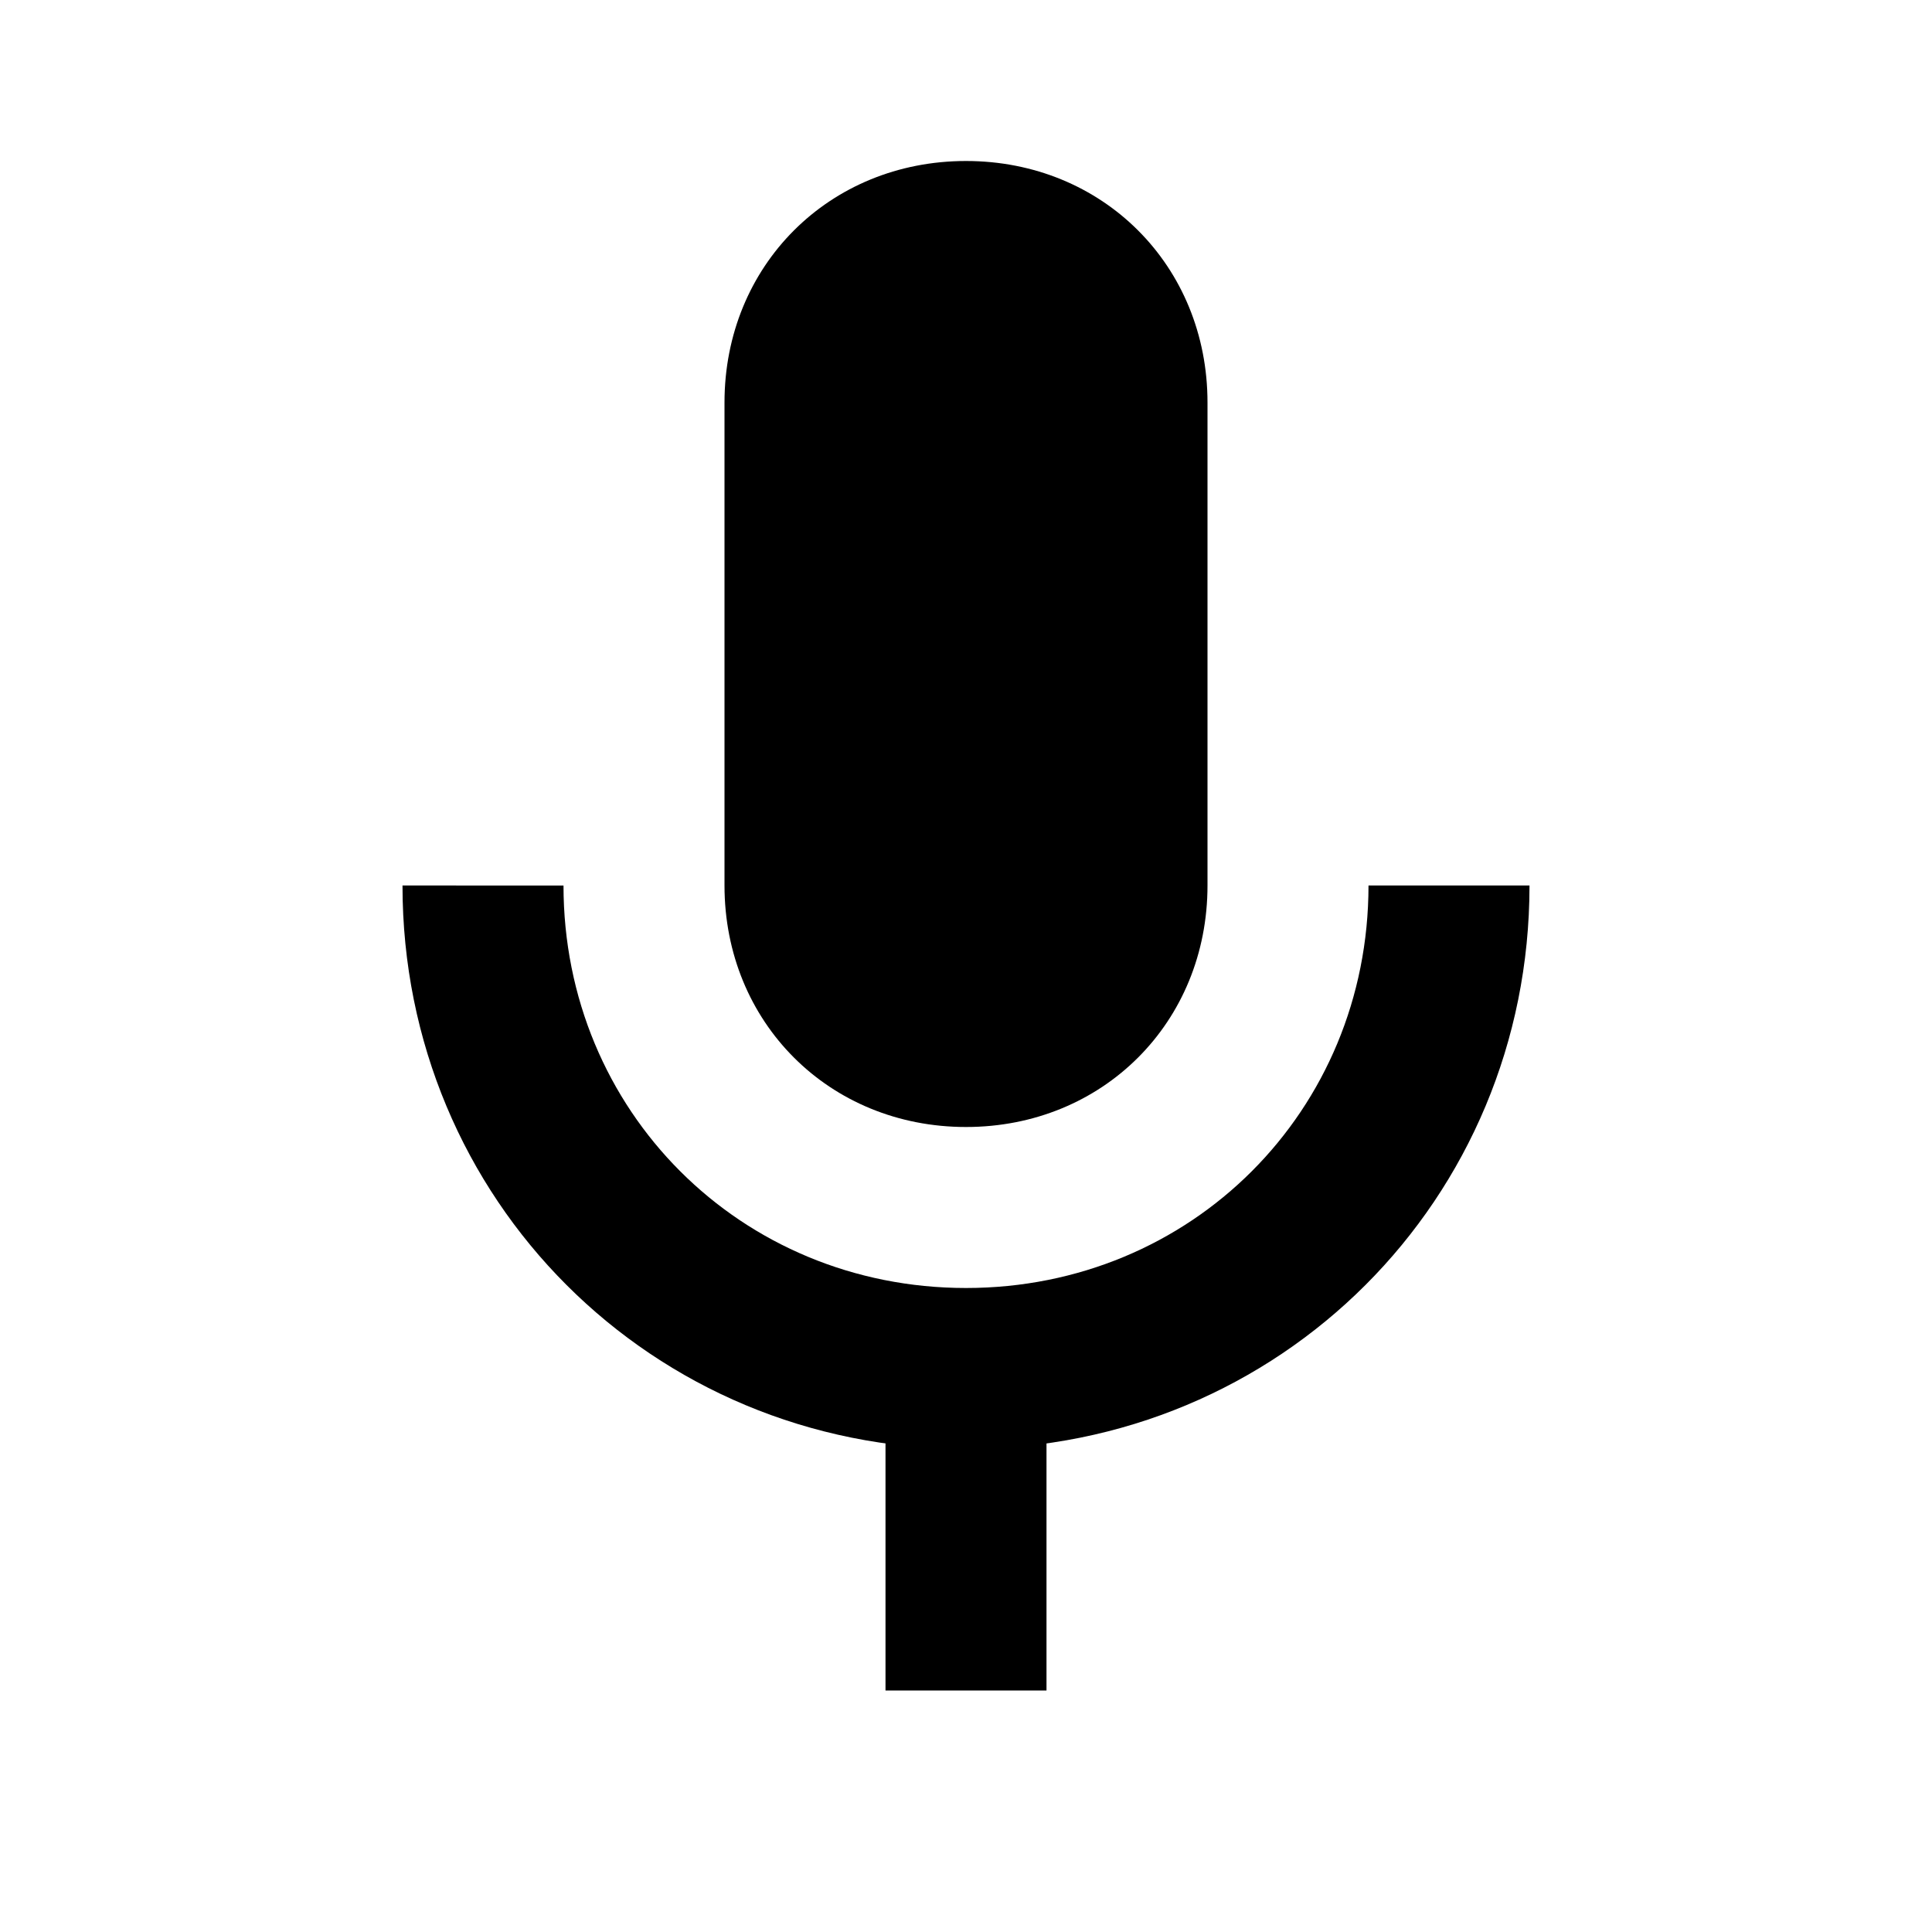 <?xml version="1.0" encoding="utf-8"?>
<!-- Generator: Adobe Illustrator 24.0.1, SVG Export Plug-In . SVG Version: 6.00 Build 0)  -->
<svg version="1.1" id="Layer_1" xmlns="http://www.w3.org/2000/svg" xmlns:xlink="http://www.w3.org/1999/xlink" x="0px" y="0px"
	 viewBox="0 0 24 24" style="enable-background:new 0 0 24 24;" xml:space="preserve">
<style type="text/css">
	.st0{enable-background:new    ;}
</style>
<path class="st0" d="M13.5,11.7c0,0.7-0.6,1.2-1.5,1.2s-1.5-0.5-1.5-1.2V4.3c0-0.7,0.6-1.2,1.5-1.2s1.5,0.5,1.5,1.2V11.7z"/>
<rect x="11" y="17" width="2" height="4"/>
<path d="M12,2c-1.7,0-3,1.3-3,3c0,0.8,0,5.2,0,6c0,1.7,1.3,3,3,3s3-1.3,3-3c0-0.8,0-5.2,0-6C15,3.3,13.7,2,12,2z M13,11
	c0,0.6-0.4,1-1,1s-1-0.4-1-1V5c0-0.6,0.4-1,1-1s1,0.4,1,1V11z"/>
<path d="M12,16c-2.8,0-5-2.2-5-5H5c0,3.9,3.1,7,7,7s7-3.1,7-7h-2C17,13.8,14.8,16,12,16z"/>
</svg>
